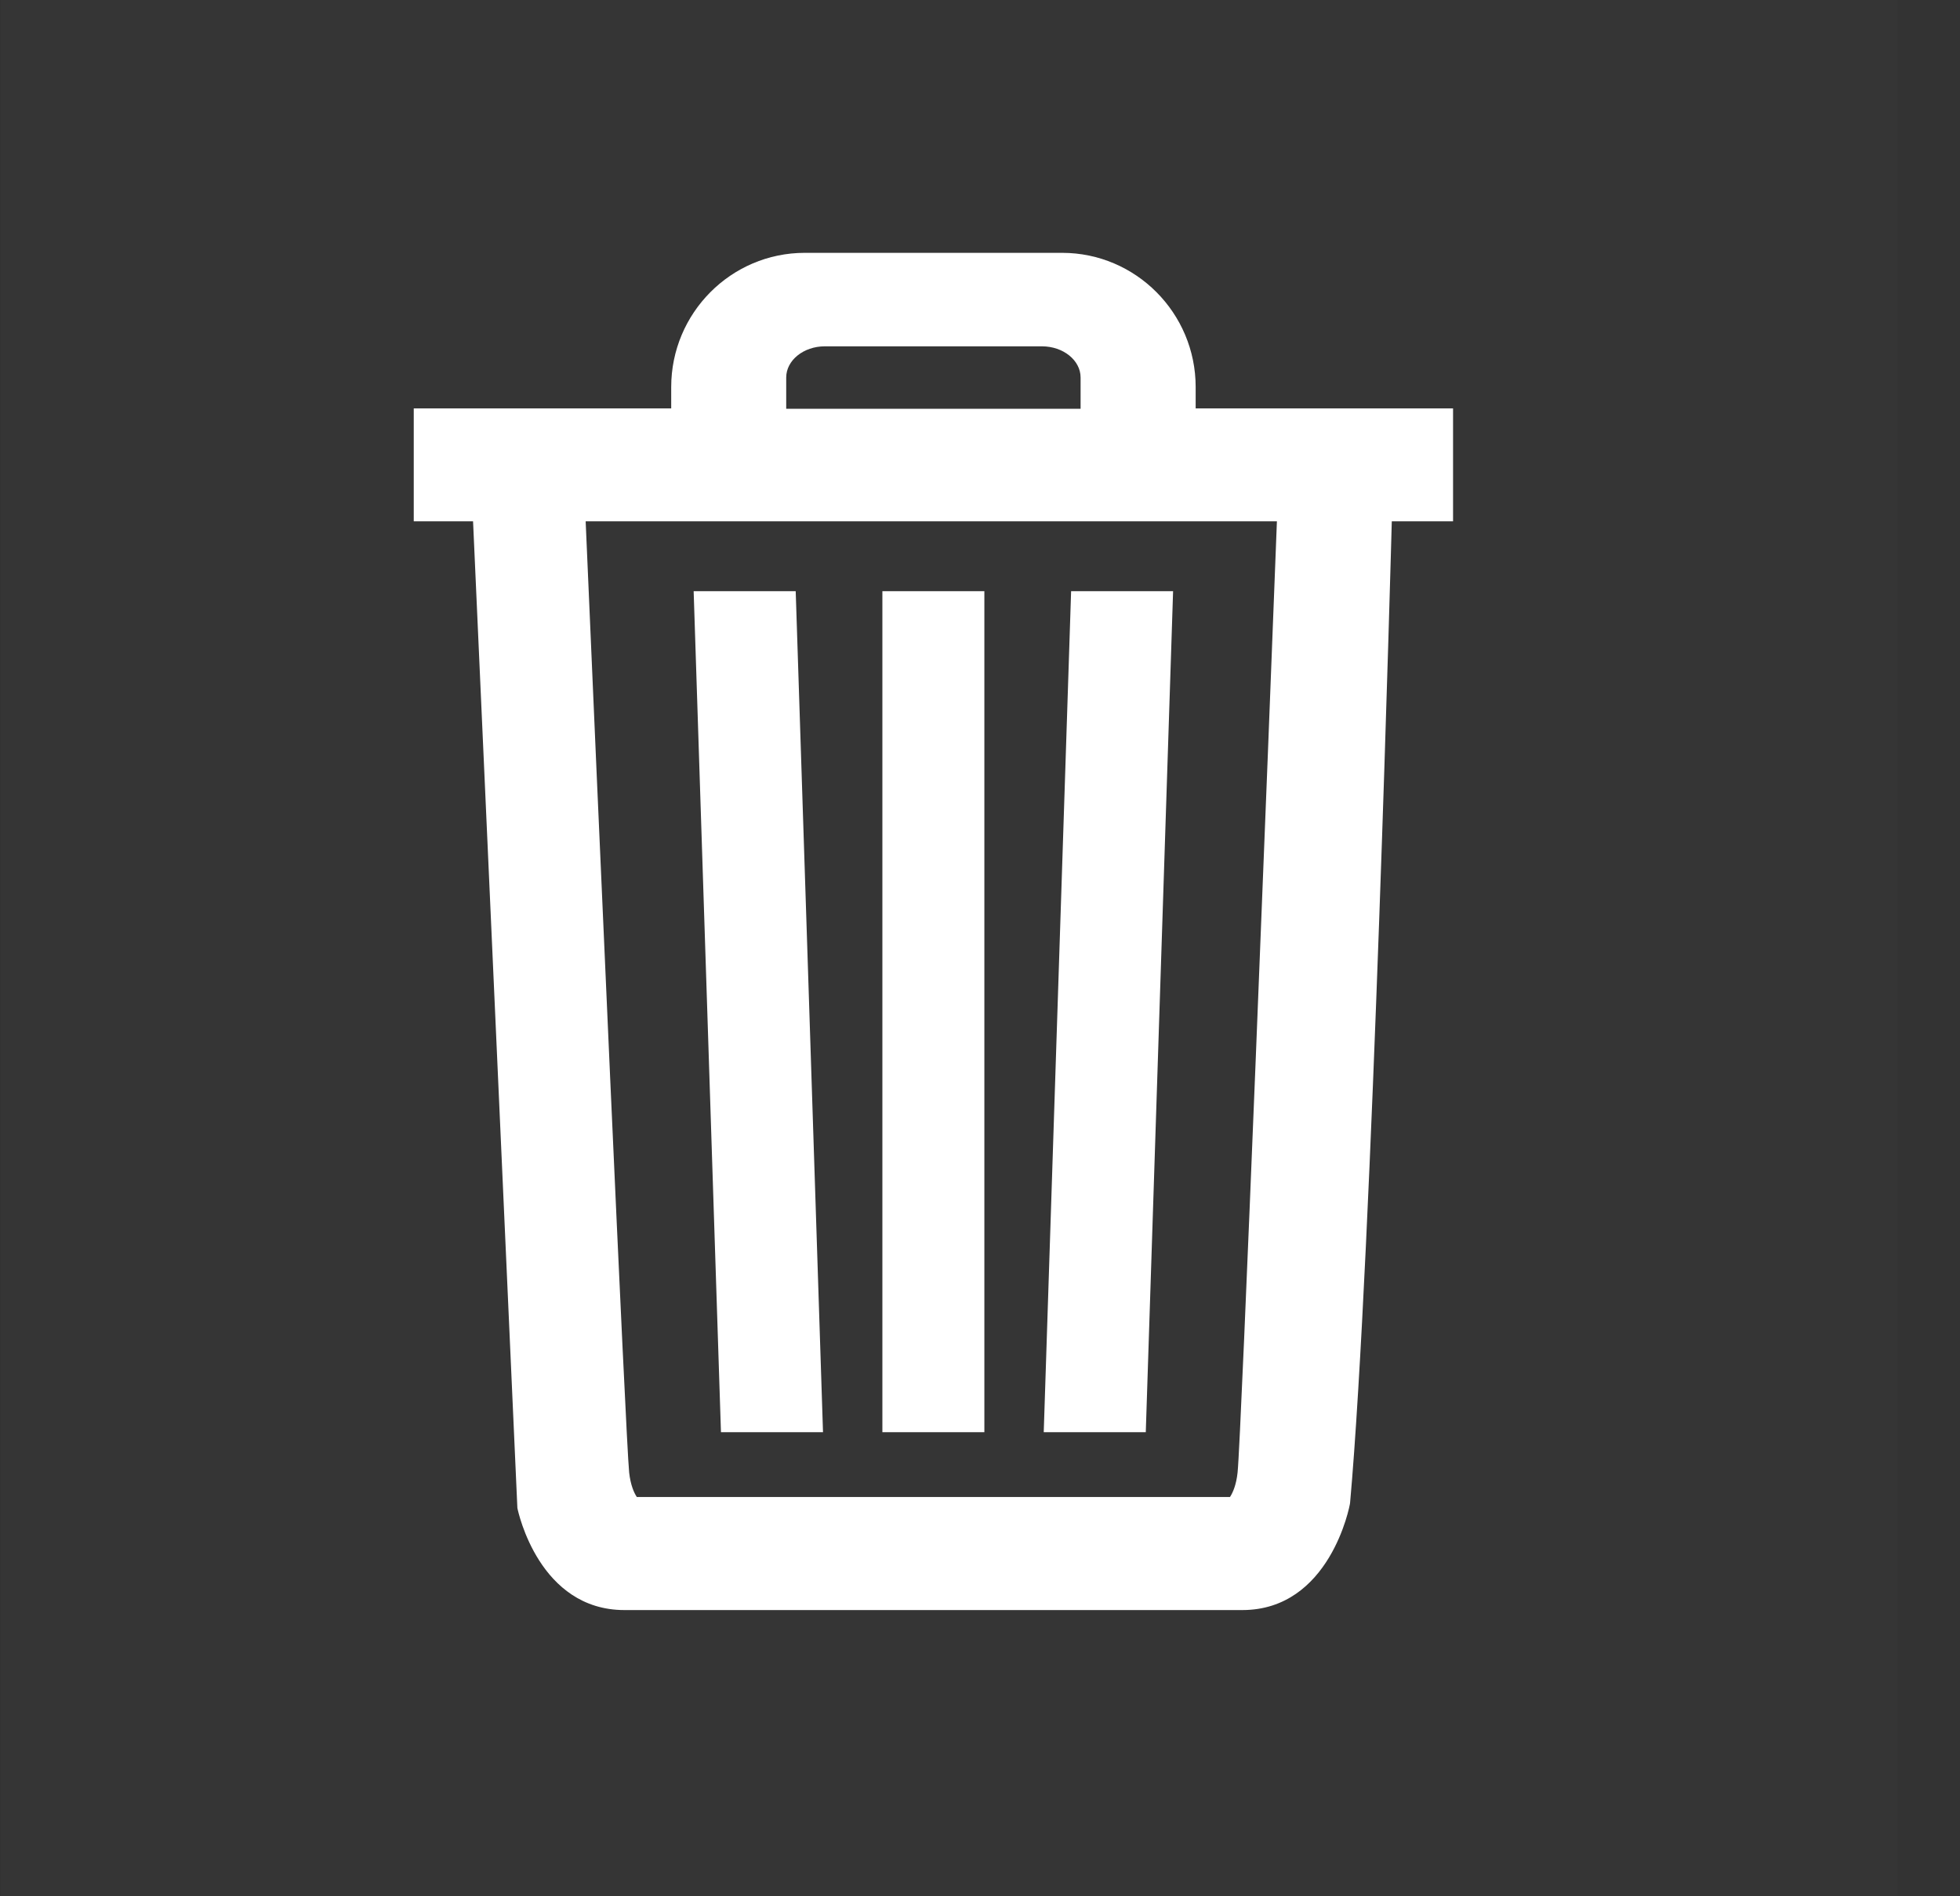 <svg width="31" height="30" viewBox="0 0 31 30" fill="none" xmlns="http://www.w3.org/2000/svg">
<rect x="0" y="0" width="31" height="30" fill="#333333" stroke="none"/>
<g clip-path="url(#clip0)">
<path fill-rule="evenodd" clip-rule="evenodd" d="M19.574 23.296C19.553 23.493 19.499 23.614 19.454 23.683H10.072C10.027 23.615 9.973 23.494 9.951 23.296C9.898 22.791 9.435 12.232 9.263 8.248H20.196C20.072 11.478 19.631 22.77 19.574 23.296ZM12.435 5.972C12.435 5.701 12.709 5.479 13.046 5.479H16.479C16.817 5.479 17.091 5.701 17.091 5.972V6.467H12.435V5.972ZM18.911 6.461V6.123C18.911 4.953 17.964 4 16.799 4H12.728C11.563 4 10.616 4.953 10.616 6.123V6.461H6.544V8.248H7.482L8.183 23.857C8.196 23.923 8.529 25.472 9.877 25.472H19.648C21.035 25.472 21.349 23.824 21.353 23.779C21.701 19.908 22.013 8.248 22.013 8.248H22.982V6.461H18.911ZM18.554 9.353H16.941L16.508 22.658H18.122L18.554 9.353ZM13.956 22.658H15.569V9.353H13.956V22.658ZM11.403 22.658H13.017L12.589 9.473L12.585 9.353H10.971L11.399 22.537L11.403 22.658Z" fill="white"/>
</g>
<rect x="0.013" width="30" height="30" fill="white" fill-opacity="0.01"/>
<defs>
<clipPath id="clip0">
<rect width="16.438" height="21.472" fill="white" transform="translate(6.544 4)"/>
</clipPath>
</defs>
</svg>
